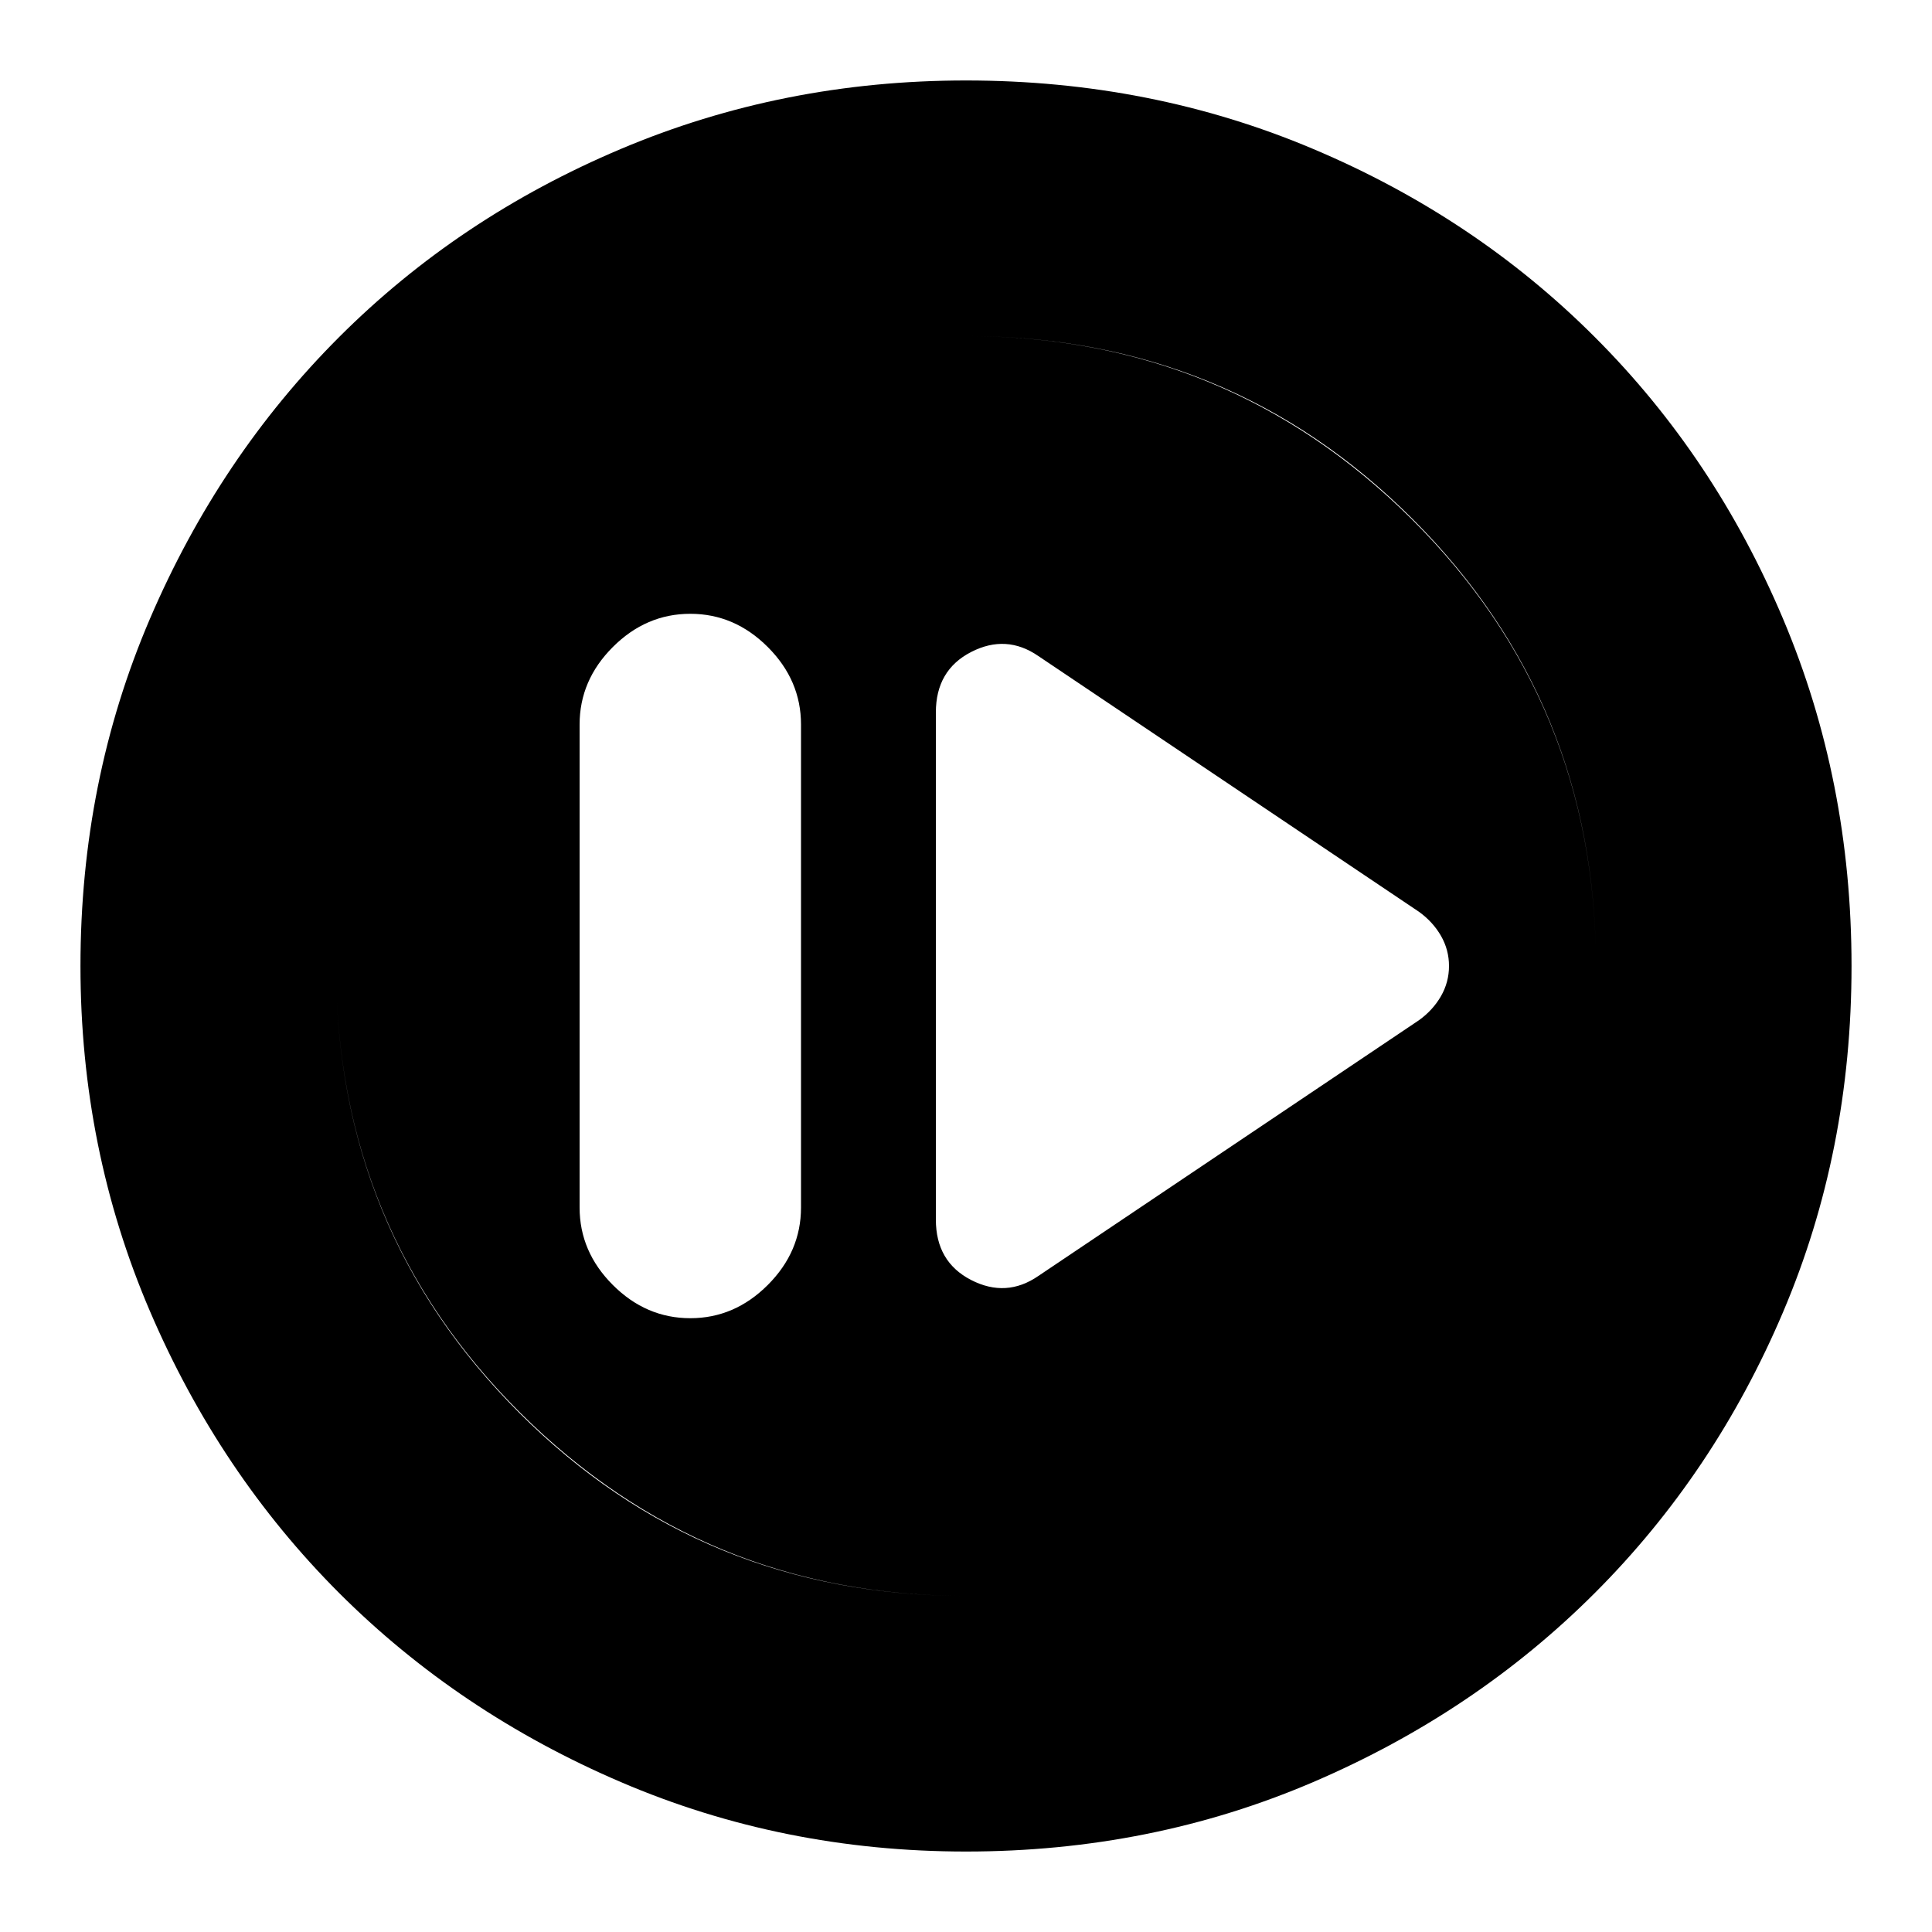 <svg xmlns="http://www.w3.org/2000/svg" height="20" width="20"><path d="m10.75 13.208 3.938-2.646q.145-.104.229-.25Q15 10.167 15 10t-.083-.312q-.084-.146-.229-.25L10.75 6.792q-.333-.23-.698-.042-.364.188-.364.625v5.25q0 .437.364.625.365.188.698-.042Zm-3.604.438q.458 0 .802-.344.344-.344.344-.802v-5q0-.458-.344-.802-.344-.344-.802-.344-.458 0-.802.344Q6 7.042 6 7.5v5q0 .458.344.802.344.344.802.344ZM10 19.167q-1.896 0-3.573-.719T3.51 16.49q-1.239-1.24-1.958-2.917Q.833 11.896.833 10q0-1.917.719-3.594.719-1.677 1.958-2.916 1.24-1.24 2.917-1.948Q8.104.833 10 .833q1.917 0 3.594.709 1.677.708 2.916 1.948 1.24 1.239 1.948 2.916.709 1.677.709 3.594 0 1.917-.709 3.583-.708 1.667-1.948 2.907-1.239 1.239-2.916 1.958-1.677.719-3.594.719Zm0-2.646q2.708 0 4.615-1.896 1.906-1.896 1.906-4.625t-1.896-4.625Q12.729 3.479 10 3.479q-2.708 0-4.615 1.896Q3.479 7.271 3.479 10t1.896 4.625Q7.271 16.521 10 16.521Zm0 0q-2.708 0-4.615-1.896Q3.479 12.729 3.479 10t1.896-4.625Q7.271 3.479 10 3.479q2.708 0 4.615 1.896Q16.521 7.271 16.521 10t-1.896 4.625Q12.729 16.521 10 16.521Z"/></svg>